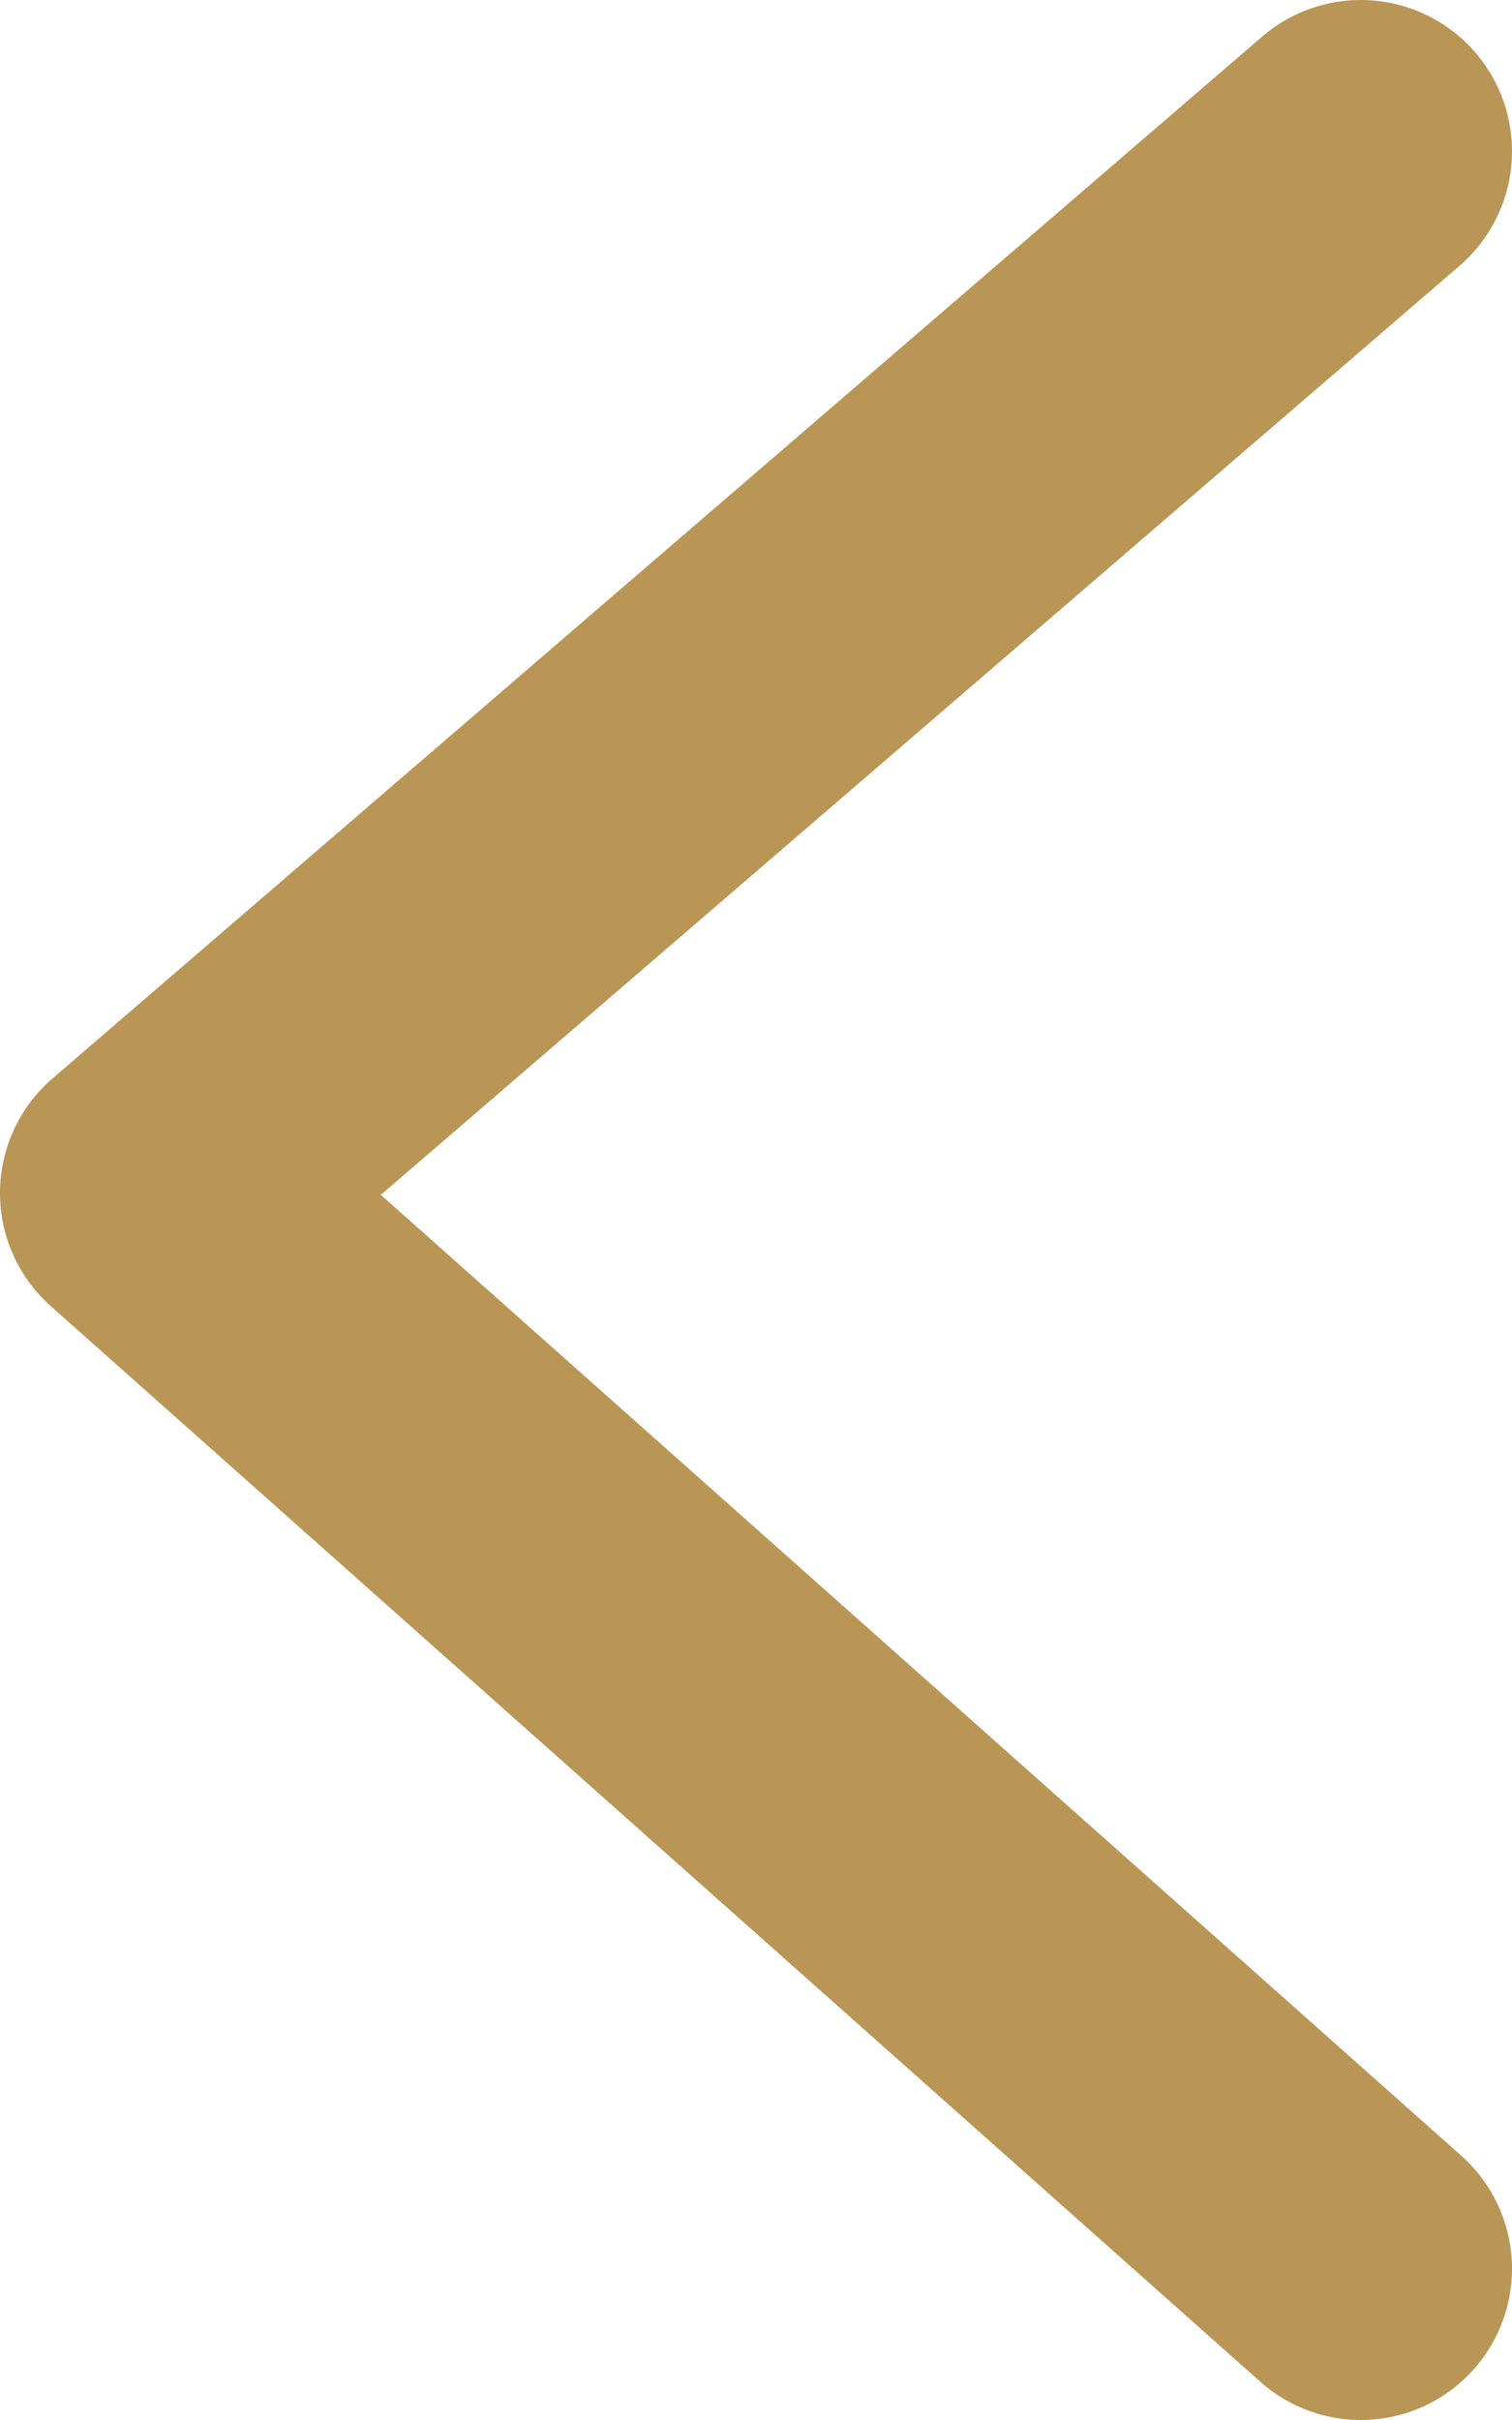 <?xml version="1.0" encoding="UTF-8"?>
<svg width="5px" height="8px" viewBox="0 0 5 8" version="1.1" xmlns="http://www.w3.org/2000/svg" xmlns:xlink="http://www.w3.org/1999/xlink">
    <!-- Generator: Sketch 47.1 (45422) - http://www.bohemiancoding.com/sketch -->
    <title>Path 4 Copy</title>
    <desc>Created with Sketch.</desc>
    <defs></defs>
    <g id="Desktop" stroke="none" stroke-width="1" fill="none" fill-rule="evenodd" stroke-linecap="round" stroke-linejoin="round">
        <g id="Homepage" transform="translate(-780, -2172)" stroke="#B99656">
            <g id="Group-9" transform="translate(395, 1901)">
                <g id="Group-8-Copy" transform="translate(261, 267)">
                    <polyline id="Path-4-Copy" transform="translate(126.5, 8) rotate(90) translate(-126.5, -8) " points="123 6 126.444 10 130 6"></polyline>
                </g>
            </g>
        </g>
    </g>
</svg>